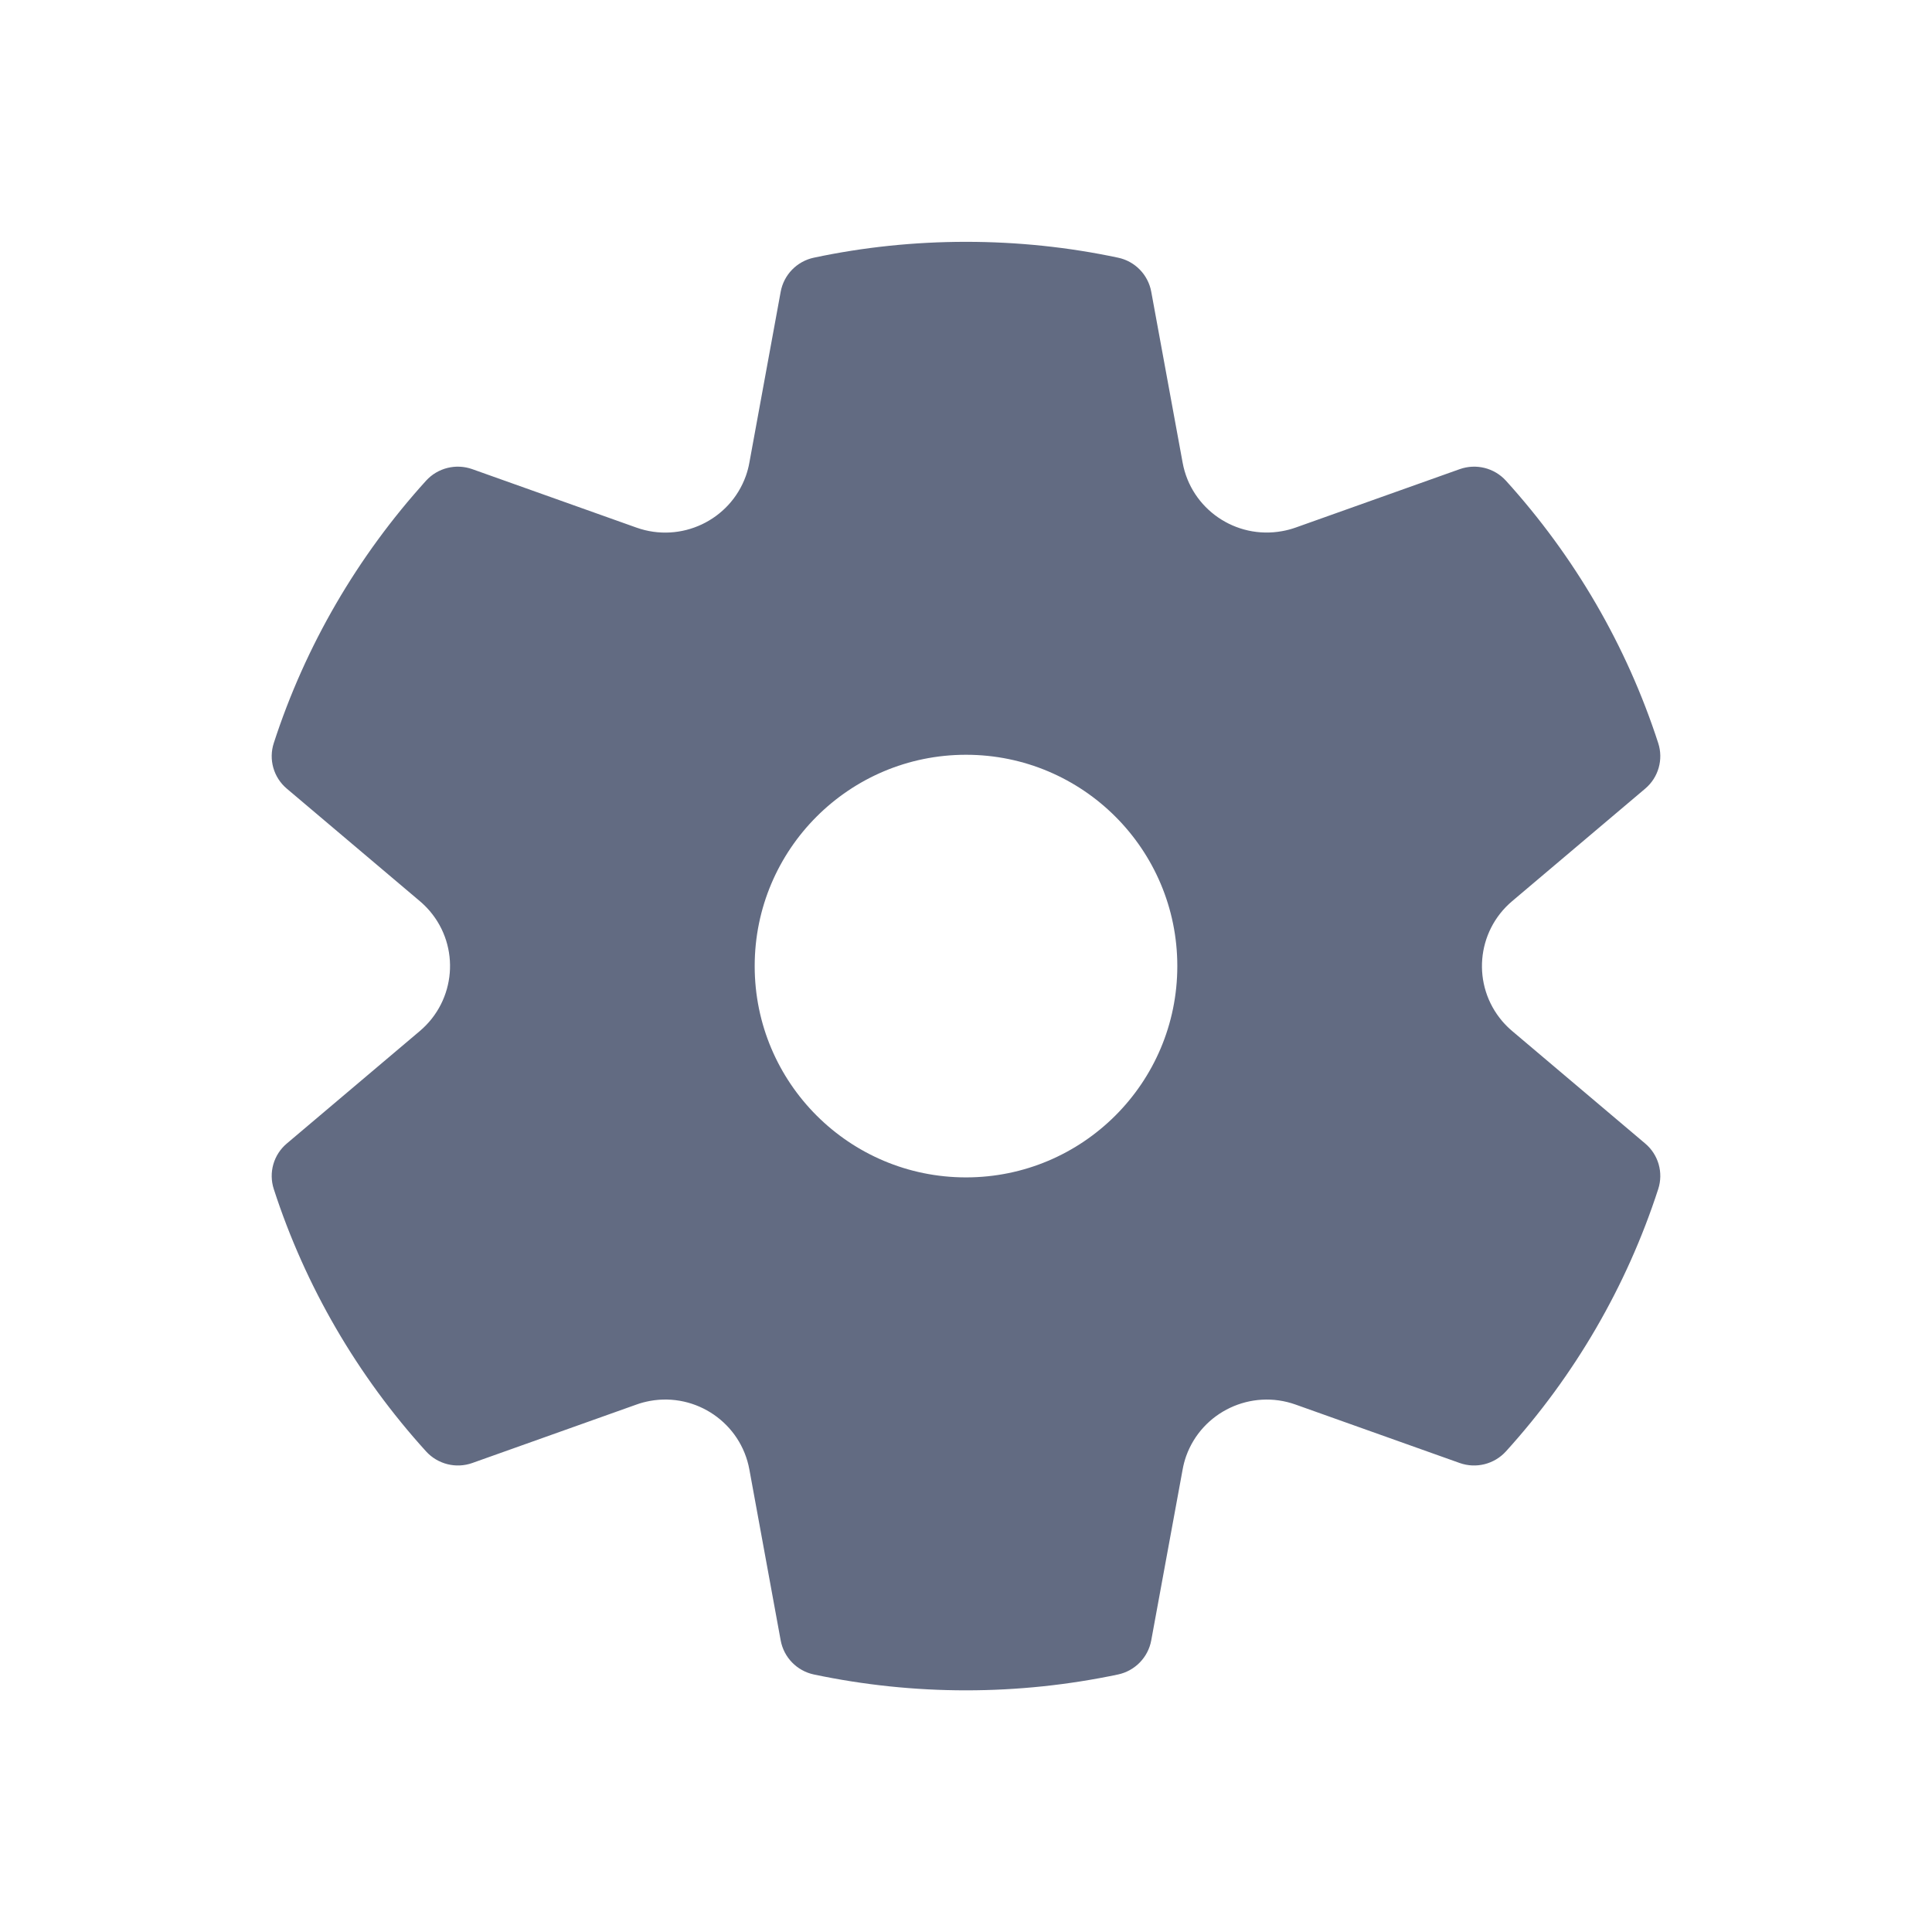 <svg width="24" height="24" viewBox="0 0 24 24" fill="none" xmlns="http://www.w3.org/2000/svg">
<g id="settings (1) 1">
<path id="Vector" d="M3.401 9.231C3.793 8.022 4.44 6.912 5.293 5.971C5.438 5.812 5.664 5.756 5.867 5.828L7.906 6.554C8.459 6.751 9.067 6.464 9.265 5.913C9.284 5.859 9.299 5.804 9.309 5.747L9.698 3.624C9.737 3.413 9.899 3.246 10.11 3.201C10.727 3.07 11.359 3.004 12 3.004C12.64 3.004 13.272 3.07 13.889 3.201C14.099 3.245 14.262 3.412 14.301 3.623L14.691 5.747C14.796 6.322 15.349 6.703 15.927 6.598C15.984 6.588 16.04 6.573 16.094 6.554L18.133 5.828C18.336 5.756 18.562 5.812 18.707 5.971C19.56 6.912 20.207 8.022 20.599 9.231C20.665 9.434 20.602 9.658 20.437 9.797L18.785 11.194C18.337 11.572 18.282 12.24 18.662 12.686C18.7 12.73 18.741 12.771 18.785 12.808L20.437 14.205C20.602 14.344 20.665 14.567 20.599 14.771C20.207 15.98 19.56 17.09 18.707 18.03C18.562 18.189 18.336 18.246 18.133 18.174L16.094 17.448C15.541 17.251 14.933 17.538 14.735 18.088C14.716 18.142 14.701 18.198 14.691 18.255L14.301 20.378C14.262 20.589 14.099 20.756 13.889 20.801C13.272 20.931 12.64 20.998 12 20.998C11.359 20.998 10.727 20.931 10.11 20.801C9.899 20.756 9.737 20.589 9.698 20.378L9.309 18.255C9.204 17.68 8.651 17.298 8.073 17.403C8.016 17.414 7.96 17.428 7.906 17.448L5.867 18.174C5.664 18.246 5.438 18.189 5.293 18.03C4.44 17.09 3.793 15.98 3.401 14.771C3.335 14.567 3.398 14.344 3.563 14.205L5.215 12.808C5.663 12.429 5.718 11.761 5.338 11.316C5.3 11.272 5.259 11.231 5.215 11.194L3.563 9.797C3.398 9.658 3.335 9.434 3.401 9.231ZM9.375 12.001C9.375 13.451 10.55 14.626 12 14.626C13.45 14.626 14.625 13.451 14.625 12.001C14.625 10.551 13.45 9.376 12 9.376C10.55 9.376 9.375 10.551 9.375 12.001Z" fill="#626B82"/>
</g>
</svg>

